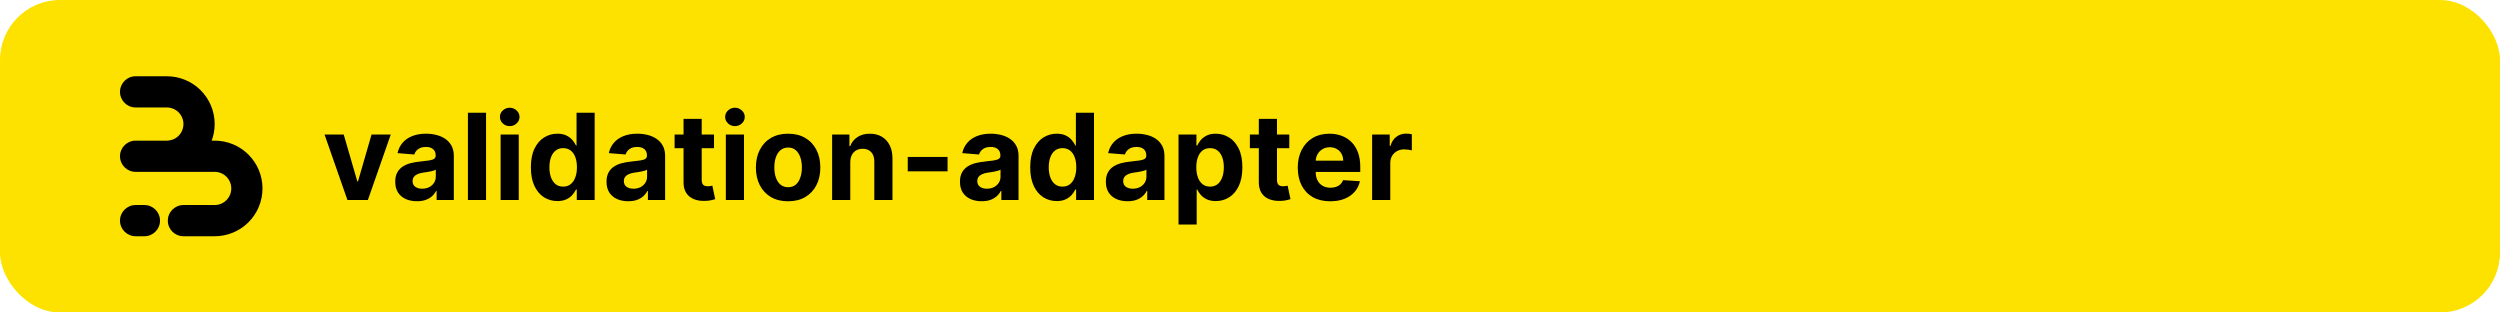 <svg width="2000" height="250" viewBox="0 0 2000 250" fill="none" xmlns="http://www.w3.org/2000/svg">
<rect width="2000" height="250" rx="48" fill="#FDE200"/>
<path d="M148.121 63.911C151.892 65.473 155.384 67.625 158.466 70.282C159.177 70.895 159.867 71.535 160.534 72.201C164.086 75.753 166.905 79.969 168.827 84.609C170.75 89.249 171.74 94.222 171.74 99.244C171.74 103.776 170.934 108.269 169.363 112.512H171.74C176.764 112.512 181.739 113.501 186.381 115.423C190.153 116.985 193.644 119.137 196.726 121.794C197.438 122.407 198.127 123.047 198.794 123.714C202.347 127.265 205.165 131.481 207.088 136.121C209.01 140.761 210 145.734 210 150.756C210 155.778 209.01 160.751 207.088 165.391C205.165 170.031 202.347 174.247 198.794 177.799C198.127 178.465 197.438 179.105 196.726 179.718C193.644 182.375 190.152 184.527 186.381 186.089C181.739 188.011 176.764 189 171.74 189H146.753C139.854 189 134.26 183.409 134.26 176.512C134.26 169.615 139.854 164.024 146.753 164.024H171.74L171.74 164.028C173.483 164.028 175.21 163.684 176.821 163.017C178.431 162.35 179.895 161.373 181.128 160.14C182.361 158.908 183.339 157.445 184.006 155.835C184.673 154.225 185.017 152.499 185.017 150.756C185.017 149.013 184.673 147.288 184.006 145.677C183.339 144.067 182.361 142.604 181.128 141.372C179.895 140.139 178.432 139.162 176.821 138.495C175.21 137.828 173.483 137.485 171.74 137.485V137.488H108.493C101.593 137.488 96 131.897 96 125C96 118.103 101.593 112.512 108.493 112.512H133.767C135.413 112.477 137.038 112.135 138.56 111.505C140.171 110.838 141.635 109.861 142.868 108.628C144.101 107.396 145.079 105.933 145.746 104.323C146.413 102.713 146.757 100.987 146.757 99.244C146.757 97.501 146.413 95.775 145.746 94.165C145.079 92.555 144.101 91.092 142.868 89.86C141.635 88.627 140.171 87.65 138.56 86.983C136.95 86.316 135.223 85.972 133.479 85.972V85.976H108.493C101.593 85.976 96 80.385 96 73.488C96 66.591 101.593 61 108.493 61H133.479C138.504 61 143.479 61.989 148.121 63.911Z" fill="black"/>
<path d="M96 176.512C96 169.615 101.593 164.024 108.493 164.024H115.521C122.42 164.024 128.014 169.615 128.014 176.512C128.014 183.409 122.42 189 115.521 189H108.493C101.593 189 96 183.409 96 176.512Z" fill="black"/>
<path d="M312.614 107.636L294.307 160H277.943L259.636 107.636H274.977L285.852 145.102H286.398L297.239 107.636H312.614ZM333.571 160.989C330.23 160.989 327.253 160.409 324.639 159.25C322.026 158.068 319.957 156.33 318.435 154.034C316.935 151.716 316.185 148.83 316.185 145.375C316.185 142.466 316.719 140.023 317.787 138.045C318.855 136.068 320.31 134.477 322.151 133.273C323.991 132.068 326.082 131.159 328.423 130.545C330.787 129.932 333.264 129.5 335.855 129.25C338.901 128.932 341.355 128.636 343.219 128.364C345.082 128.068 346.435 127.636 347.276 127.068C348.116 126.5 348.537 125.659 348.537 124.545V124.341C348.537 122.182 347.855 120.511 346.491 119.33C345.151 118.148 343.241 117.557 340.764 117.557C338.151 117.557 336.071 118.136 334.526 119.295C332.98 120.432 331.957 121.864 331.457 123.591L318.026 122.5C318.707 119.318 320.048 116.568 322.048 114.25C324.048 111.909 326.628 110.114 329.787 108.864C332.969 107.591 336.651 106.955 340.832 106.955C343.741 106.955 346.526 107.295 349.185 107.977C351.866 108.659 354.241 109.716 356.31 111.148C358.401 112.58 360.048 114.42 361.253 116.67C362.457 118.898 363.06 121.568 363.06 124.682V160H349.287V152.739H348.878C348.037 154.375 346.912 155.818 345.503 157.068C344.094 158.295 342.401 159.261 340.423 159.966C338.446 160.648 336.162 160.989 333.571 160.989ZM337.73 150.966C339.866 150.966 341.753 150.545 343.389 149.705C345.026 148.841 346.31 147.682 347.241 146.227C348.173 144.773 348.639 143.125 348.639 141.284V135.727C348.185 136.023 347.56 136.295 346.764 136.545C345.991 136.773 345.116 136.989 344.139 137.193C343.162 137.375 342.185 137.545 341.207 137.705C340.23 137.841 339.344 137.966 338.548 138.08C336.844 138.33 335.355 138.727 334.082 139.273C332.81 139.818 331.821 140.557 331.116 141.489C330.412 142.398 330.06 143.534 330.06 144.898C330.06 146.875 330.776 148.386 332.207 149.432C333.662 150.455 335.503 150.966 337.73 150.966ZM388.849 90.182V160H374.327V90.182H388.849ZM400.483 160V107.636H415.006V160H400.483ZM407.778 100.886C405.619 100.886 403.767 100.17 402.222 98.739C400.699 97.284 399.938 95.546 399.938 93.523C399.938 91.523 400.699 89.807 402.222 88.375C403.767 86.921 405.619 86.193 407.778 86.193C409.938 86.193 411.778 86.921 413.301 88.375C414.847 89.807 415.619 91.523 415.619 93.523C415.619 95.546 414.847 97.284 413.301 98.739C411.778 100.17 409.938 100.886 407.778 100.886ZM445.935 160.852C441.957 160.852 438.355 159.83 435.128 157.784C431.923 155.716 429.378 152.682 427.491 148.682C425.628 144.659 424.696 139.727 424.696 133.886C424.696 127.886 425.662 122.898 427.594 118.92C429.526 114.92 432.094 111.932 435.298 109.955C438.526 107.955 442.06 106.955 445.901 106.955C448.832 106.955 451.276 107.455 453.23 108.455C455.207 109.432 456.798 110.659 458.003 112.136C459.23 113.591 460.162 115.023 460.798 116.432H461.241V90.182H475.73V160H461.412V151.614H460.798C460.116 153.068 459.151 154.511 457.901 155.943C456.673 157.352 455.071 158.523 453.094 159.455C451.139 160.386 448.753 160.852 445.935 160.852ZM450.537 149.295C452.878 149.295 454.855 148.659 456.469 147.386C458.105 146.091 459.355 144.284 460.219 141.966C461.105 139.648 461.548 136.932 461.548 133.818C461.548 130.705 461.116 128 460.253 125.705C459.389 123.409 458.139 121.636 456.503 120.386C454.866 119.136 452.878 118.511 450.537 118.511C448.151 118.511 446.139 119.159 444.503 120.455C442.866 121.75 441.628 123.545 440.787 125.841C439.946 128.136 439.526 130.795 439.526 133.818C439.526 136.864 439.946 139.557 440.787 141.898C441.651 144.216 442.889 146.034 444.503 147.352C446.139 148.648 448.151 149.295 450.537 149.295ZM502.602 160.989C499.261 160.989 496.284 160.409 493.67 159.25C491.057 158.068 488.989 156.33 487.466 154.034C485.966 151.716 485.216 148.83 485.216 145.375C485.216 142.466 485.75 140.023 486.818 138.045C487.886 136.068 489.341 134.477 491.182 133.273C493.023 132.068 495.114 131.159 497.455 130.545C499.818 129.932 502.295 129.5 504.886 129.25C507.932 128.932 510.386 128.636 512.25 128.364C514.114 128.068 515.466 127.636 516.307 127.068C517.148 126.5 517.568 125.659 517.568 124.545V124.341C517.568 122.182 516.886 120.511 515.523 119.33C514.182 118.148 512.273 117.557 509.795 117.557C507.182 117.557 505.102 118.136 503.557 119.295C502.011 120.432 500.989 121.864 500.489 123.591L487.057 122.5C487.739 119.318 489.08 116.568 491.08 114.25C493.08 111.909 495.659 110.114 498.818 108.864C502 107.591 505.682 106.955 509.864 106.955C512.773 106.955 515.557 107.295 518.216 107.977C520.898 108.659 523.273 109.716 525.341 111.148C527.432 112.58 529.08 114.42 530.284 116.67C531.489 118.898 532.091 121.568 532.091 124.682V160H518.318V152.739H517.909C517.068 154.375 515.943 155.818 514.534 157.068C513.125 158.295 511.432 159.261 509.455 159.966C507.477 160.648 505.193 160.989 502.602 160.989ZM506.761 150.966C508.898 150.966 510.784 150.545 512.42 149.705C514.057 148.841 515.341 147.682 516.273 146.227C517.205 144.773 517.67 143.125 517.67 141.284V135.727C517.216 136.023 516.591 136.295 515.795 136.545C515.023 136.773 514.148 136.989 513.17 137.193C512.193 137.375 511.216 137.545 510.239 137.705C509.261 137.841 508.375 137.966 507.58 138.08C505.875 138.33 504.386 138.727 503.114 139.273C501.841 139.818 500.852 140.557 500.148 141.489C499.443 142.398 499.091 143.534 499.091 144.898C499.091 146.875 499.807 148.386 501.239 149.432C502.693 150.455 504.534 150.966 506.761 150.966ZM571.21 107.636V118.545H539.676V107.636H571.21ZM546.835 95.091H561.358V143.909C561.358 145.25 561.563 146.295 561.972 147.045C562.381 147.773 562.949 148.284 563.676 148.58C564.426 148.875 565.29 149.023 566.267 149.023C566.949 149.023 567.631 148.966 568.312 148.852C568.994 148.716 569.517 148.614 569.881 148.545L572.165 159.352C571.438 159.58 570.415 159.841 569.097 160.136C567.778 160.455 566.176 160.648 564.29 160.716C560.79 160.852 557.722 160.386 555.085 159.318C552.472 158.25 550.438 156.591 548.983 154.341C547.528 152.091 546.813 149.25 546.835 145.818V95.091ZM580.67 160V107.636H595.193V160H580.67ZM587.966 100.886C585.807 100.886 583.955 100.17 582.409 98.739C580.886 97.284 580.125 95.546 580.125 93.523C580.125 91.523 580.886 89.807 582.409 88.375C583.955 86.921 585.807 86.193 587.966 86.193C590.125 86.193 591.966 86.921 593.489 88.375C595.034 89.807 595.807 91.523 595.807 93.523C595.807 95.546 595.034 97.284 593.489 98.739C591.966 100.17 590.125 100.886 587.966 100.886ZM630.486 161.023C625.19 161.023 620.611 159.898 616.747 157.648C612.906 155.375 609.94 152.216 607.849 148.17C605.759 144.102 604.713 139.386 604.713 134.023C604.713 128.614 605.759 123.886 607.849 119.841C609.94 115.773 612.906 112.614 616.747 110.364C620.611 108.091 625.19 106.955 630.486 106.955C635.781 106.955 640.349 108.091 644.19 110.364C648.054 112.614 651.031 115.773 653.122 119.841C655.213 123.886 656.259 128.614 656.259 134.023C656.259 139.386 655.213 144.102 653.122 148.17C651.031 152.216 648.054 155.375 644.19 157.648C640.349 159.898 635.781 161.023 630.486 161.023ZM630.554 149.773C632.963 149.773 634.974 149.091 636.588 147.727C638.202 146.341 639.418 144.455 640.236 142.068C641.077 139.682 641.497 136.966 641.497 133.92C641.497 130.875 641.077 128.159 640.236 125.773C639.418 123.386 638.202 121.5 636.588 120.114C634.974 118.727 632.963 118.034 630.554 118.034C628.122 118.034 626.077 118.727 624.418 120.114C622.781 121.5 621.543 123.386 620.702 125.773C619.884 128.159 619.474 130.875 619.474 133.92C619.474 136.966 619.884 139.682 620.702 142.068C621.543 144.455 622.781 146.341 624.418 147.727C626.077 149.091 628.122 149.773 630.554 149.773ZM680.224 129.727V160H665.702V107.636H679.543V116.875H680.156C681.315 113.83 683.259 111.42 685.986 109.648C688.713 107.852 692.02 106.955 695.906 106.955C699.543 106.955 702.713 107.75 705.418 109.341C708.122 110.932 710.224 113.205 711.724 116.159C713.224 119.091 713.974 122.591 713.974 126.659V160H699.452V129.25C699.474 126.045 698.656 123.545 696.997 121.75C695.338 119.932 693.054 119.023 690.145 119.023C688.19 119.023 686.463 119.443 684.963 120.284C683.486 121.125 682.327 122.352 681.486 123.966C680.668 125.557 680.247 127.477 680.224 129.727ZM758.045 125.568V137.091H726.205V125.568H758.045ZM785.352 160.989C782.011 160.989 779.034 160.409 776.42 159.25C773.807 158.068 771.739 156.33 770.216 154.034C768.716 151.716 767.966 148.83 767.966 145.375C767.966 142.466 768.5 140.023 769.568 138.045C770.636 136.068 772.091 134.477 773.932 133.273C775.773 132.068 777.864 131.159 780.205 130.545C782.568 129.932 785.045 129.5 787.636 129.25C790.682 128.932 793.136 128.636 795 128.364C796.864 128.068 798.216 127.636 799.057 127.068C799.898 126.5 800.318 125.659 800.318 124.545V124.341C800.318 122.182 799.636 120.511 798.273 119.33C796.932 118.148 795.023 117.557 792.545 117.557C789.932 117.557 787.852 118.136 786.307 119.295C784.761 120.432 783.739 121.864 783.239 123.591L769.807 122.5C770.489 119.318 771.83 116.568 773.83 114.25C775.83 111.909 778.409 110.114 781.568 108.864C784.75 107.591 788.432 106.955 792.614 106.955C795.523 106.955 798.307 107.295 800.966 107.977C803.648 108.659 806.023 109.716 808.091 111.148C810.182 112.58 811.83 114.42 813.034 116.67C814.239 118.898 814.841 121.568 814.841 124.682V160H801.068V152.739H800.659C799.818 154.375 798.693 155.818 797.284 157.068C795.875 158.295 794.182 159.261 792.205 159.966C790.227 160.648 787.943 160.989 785.352 160.989ZM789.511 150.966C791.648 150.966 793.534 150.545 795.17 149.705C796.807 148.841 798.091 147.682 799.023 146.227C799.955 144.773 800.42 143.125 800.42 141.284V135.727C799.966 136.023 799.341 136.295 798.545 136.545C797.773 136.773 796.898 136.989 795.92 137.193C794.943 137.375 793.966 137.545 792.989 137.705C792.011 137.841 791.125 137.966 790.33 138.08C788.625 138.33 787.136 138.727 785.864 139.273C784.591 139.818 783.602 140.557 782.898 141.489C782.193 142.398 781.841 143.534 781.841 144.898C781.841 146.875 782.557 148.386 783.989 149.432C785.443 150.455 787.284 150.966 789.511 150.966ZM845.403 160.852C841.426 160.852 837.824 159.83 834.597 157.784C831.392 155.716 828.847 152.682 826.96 148.682C825.097 144.659 824.165 139.727 824.165 133.886C824.165 127.886 825.131 122.898 827.062 118.92C828.994 114.92 831.563 111.932 834.767 109.955C837.994 107.955 841.528 106.955 845.369 106.955C848.301 106.955 850.744 107.455 852.699 108.455C854.676 109.432 856.267 110.659 857.472 112.136C858.699 113.591 859.631 115.023 860.267 116.432H860.71V90.182H875.199V160H860.881V151.614H860.267C859.585 153.068 858.619 154.511 857.369 155.943C856.142 157.352 854.54 158.523 852.562 159.455C850.608 160.386 848.222 160.852 845.403 160.852ZM850.006 149.295C852.347 149.295 854.324 148.659 855.938 147.386C857.574 146.091 858.824 144.284 859.688 141.966C860.574 139.648 861.017 136.932 861.017 133.818C861.017 130.705 860.585 128 859.722 125.705C858.858 123.409 857.608 121.636 855.972 120.386C854.335 119.136 852.347 118.511 850.006 118.511C847.619 118.511 845.608 119.159 843.972 120.455C842.335 121.75 841.097 123.545 840.256 125.841C839.415 128.136 838.994 130.795 838.994 133.818C838.994 136.864 839.415 139.557 840.256 141.898C841.119 144.216 842.358 146.034 843.972 147.352C845.608 148.648 847.619 149.295 850.006 149.295ZM902.071 160.989C898.73 160.989 895.753 160.409 893.139 159.25C890.526 158.068 888.457 156.33 886.935 154.034C885.435 151.716 884.685 148.83 884.685 145.375C884.685 142.466 885.219 140.023 886.287 138.045C887.355 136.068 888.81 134.477 890.651 133.273C892.491 132.068 894.582 131.159 896.923 130.545C899.287 129.932 901.764 129.5 904.355 129.25C907.401 128.932 909.855 128.636 911.719 128.364C913.582 128.068 914.935 127.636 915.776 127.068C916.616 126.5 917.037 125.659 917.037 124.545V124.341C917.037 122.182 916.355 120.511 914.991 119.33C913.651 118.148 911.741 117.557 909.264 117.557C906.651 117.557 904.571 118.136 903.026 119.295C901.48 120.432 900.457 121.864 899.957 123.591L886.526 122.5C887.207 119.318 888.548 116.568 890.548 114.25C892.548 111.909 895.128 110.114 898.287 108.864C901.469 107.591 905.151 106.955 909.332 106.955C912.241 106.955 915.026 107.295 917.685 107.977C920.366 108.659 922.741 109.716 924.81 111.148C926.901 112.58 928.548 114.42 929.753 116.67C930.957 118.898 931.56 121.568 931.56 124.682V160H917.787V152.739H917.378C916.537 154.375 915.412 155.818 914.003 157.068C912.594 158.295 910.901 159.261 908.923 159.966C906.946 160.648 904.662 160.989 902.071 160.989ZM906.23 150.966C908.366 150.966 910.253 150.545 911.889 149.705C913.526 148.841 914.81 147.682 915.741 146.227C916.673 144.773 917.139 143.125 917.139 141.284V135.727C916.685 136.023 916.06 136.295 915.264 136.545C914.491 136.773 913.616 136.989 912.639 137.193C911.662 137.375 910.685 137.545 909.707 137.705C908.73 137.841 907.844 137.966 907.048 138.08C905.344 138.33 903.855 138.727 902.582 139.273C901.31 139.818 900.321 140.557 899.616 141.489C898.912 142.398 898.56 143.534 898.56 144.898C898.56 146.875 899.276 148.386 900.707 149.432C902.162 150.455 904.003 150.966 906.23 150.966ZM942.827 179.636V107.636H957.145V116.432H957.793C958.429 115.023 959.349 113.591 960.554 112.136C961.781 110.659 963.372 109.432 965.327 108.455C967.304 107.455 969.759 106.955 972.69 106.955C976.509 106.955 980.031 107.955 983.259 109.955C986.486 111.932 989.065 114.92 990.997 118.92C992.929 122.898 993.895 127.886 993.895 133.886C993.895 139.727 992.952 144.659 991.065 148.682C989.202 152.682 986.656 155.716 983.429 157.784C980.224 159.83 976.634 160.852 972.656 160.852C969.838 160.852 967.44 160.386 965.463 159.455C963.509 158.523 961.906 157.352 960.656 155.943C959.406 154.511 958.452 153.068 957.793 151.614H957.349V179.636H942.827ZM957.043 133.818C957.043 136.932 957.474 139.648 958.338 141.966C959.202 144.284 960.452 146.091 962.088 147.386C963.724 148.659 965.713 149.295 968.054 149.295C970.418 149.295 972.418 148.648 974.054 147.352C975.69 146.034 976.929 144.216 977.77 141.898C978.634 139.557 979.065 136.864 979.065 133.818C979.065 130.795 978.645 128.136 977.804 125.841C976.963 123.545 975.724 121.75 974.088 120.455C972.452 119.159 970.44 118.511 968.054 118.511C965.69 118.511 963.69 119.136 962.054 120.386C960.44 121.636 959.202 123.409 958.338 125.705C957.474 128 957.043 130.705 957.043 133.818ZM1031.43 107.636V118.545H999.895V107.636H1031.43ZM1007.05 95.091H1021.58V143.909C1021.58 145.25 1021.78 146.295 1022.19 147.045C1022.6 147.773 1023.17 148.284 1023.89 148.58C1024.64 148.875 1025.51 149.023 1026.49 149.023C1027.17 149.023 1027.85 148.966 1028.53 148.852C1029.21 148.716 1029.74 148.614 1030.1 148.545L1032.38 159.352C1031.66 159.58 1030.63 159.841 1029.32 160.136C1028 160.455 1026.39 160.648 1024.51 160.716C1021.01 160.852 1017.94 160.386 1015.3 159.318C1012.69 158.25 1010.66 156.591 1009.2 154.341C1007.75 152.091 1007.03 149.25 1007.05 145.818V95.091ZM1064.19 161.023C1058.8 161.023 1054.17 159.932 1050.28 157.75C1046.42 155.545 1043.44 152.432 1041.35 148.409C1039.26 144.364 1038.21 139.58 1038.21 134.057C1038.21 128.67 1039.26 123.943 1041.35 119.875C1043.44 115.807 1046.38 112.636 1050.18 110.364C1054 108.091 1058.47 106.955 1063.61 106.955C1067.07 106.955 1070.28 107.511 1073.26 108.625C1076.26 109.716 1078.87 111.364 1081.1 113.568C1083.35 115.773 1085.1 118.545 1086.35 121.886C1087.6 125.205 1088.22 129.091 1088.22 133.545V137.534H1044.01V128.534H1074.55C1074.55 126.443 1074.1 124.591 1073.19 122.977C1072.28 121.364 1071.02 120.102 1069.41 119.193C1067.82 118.261 1065.96 117.795 1063.85 117.795C1061.64 117.795 1059.69 118.307 1057.99 119.33C1056.3 120.33 1054.99 121.682 1054.03 123.386C1053.08 125.068 1052.59 126.943 1052.57 129.011V137.568C1052.57 140.159 1053.04 142.398 1054 144.284C1054.97 146.17 1056.35 147.625 1058.12 148.648C1059.89 149.67 1062 150.182 1064.43 150.182C1066.04 150.182 1067.52 149.955 1068.86 149.5C1070.2 149.045 1071.35 148.364 1072.3 147.455C1073.26 146.545 1073.99 145.432 1074.49 144.114L1087.92 145C1087.24 148.227 1085.84 151.045 1083.72 153.455C1081.63 155.841 1078.93 157.705 1075.61 159.045C1072.32 160.364 1068.51 161.023 1064.19 161.023ZM1097.7 160V107.636H1111.78V116.773H1112.33C1113.28 113.523 1114.88 111.068 1117.13 109.409C1119.38 107.727 1121.97 106.886 1124.91 106.886C1125.63 106.886 1126.42 106.932 1127.26 107.023C1128.1 107.114 1128.84 107.239 1129.47 107.398V120.284C1128.79 120.08 1127.85 119.898 1126.64 119.739C1125.44 119.58 1124.34 119.5 1123.34 119.5C1121.2 119.5 1119.29 119.966 1117.61 120.898C1115.95 121.807 1114.63 123.08 1113.66 124.716C1112.7 126.352 1112.22 128.239 1112.22 130.375V160H1097.7Z" fill="black"/>
</svg>
